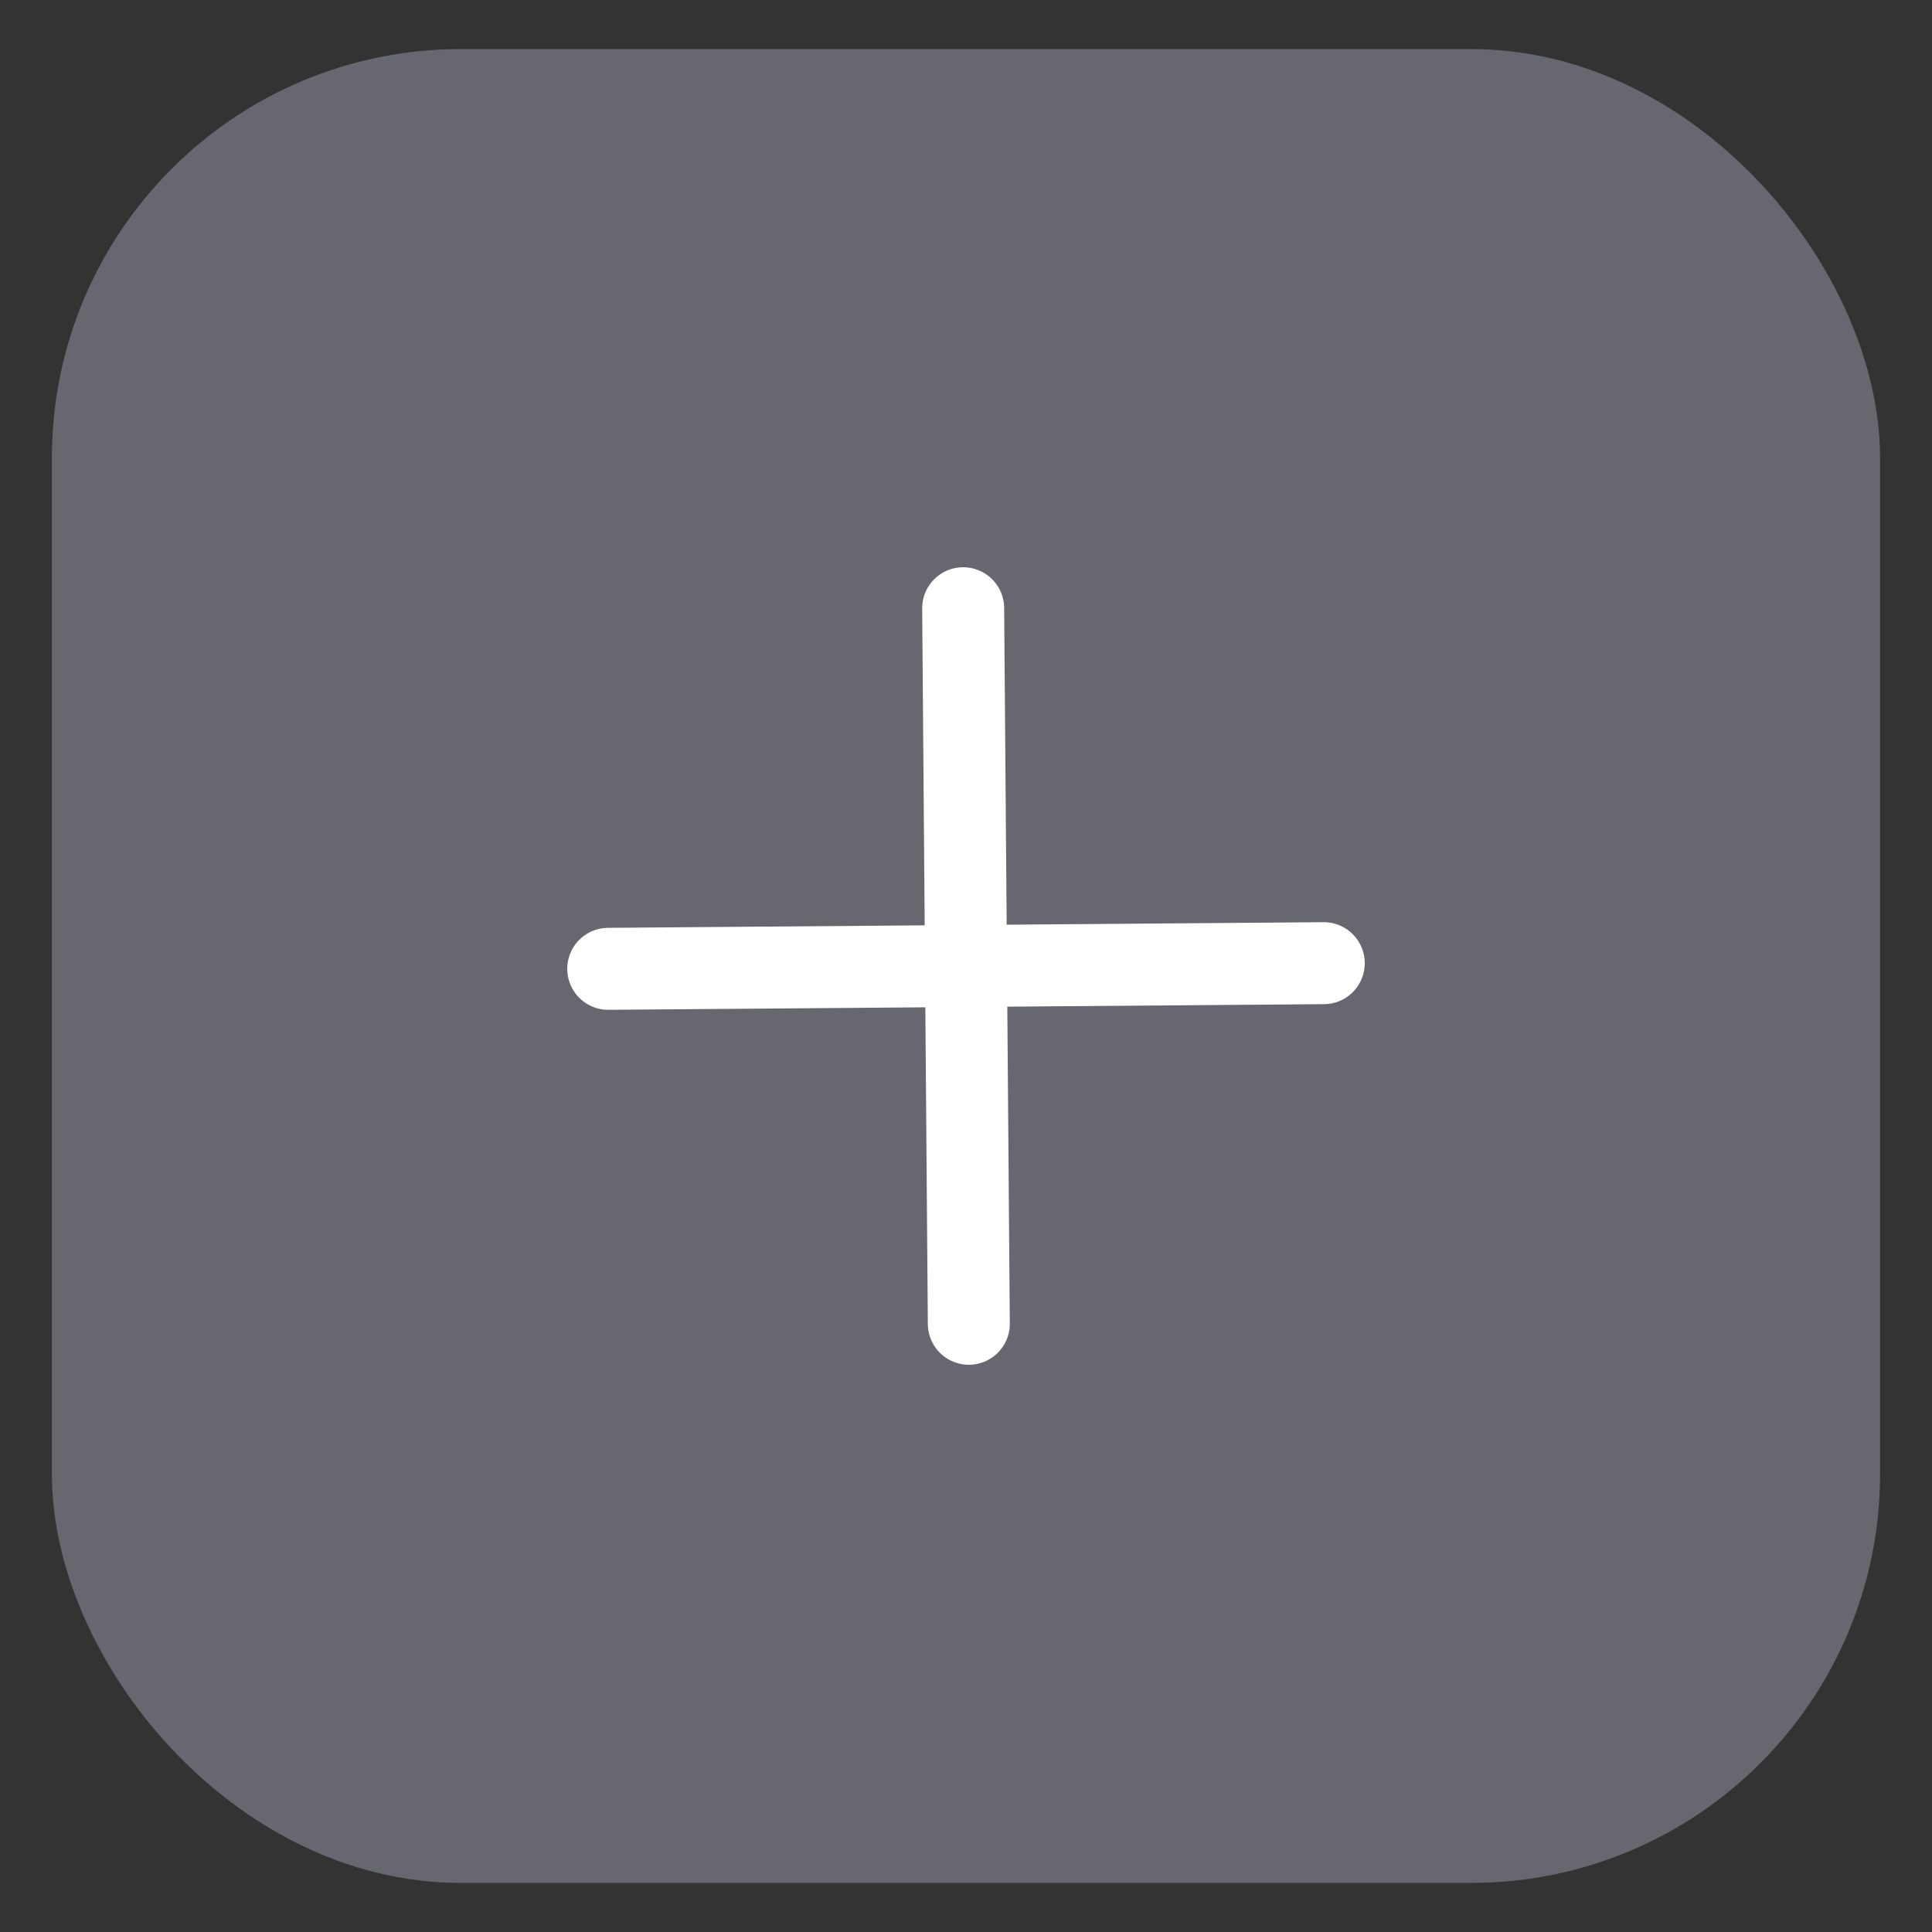 <?xml version="1.0" encoding="UTF-8" standalone="no"?>
<svg
   xmlns:dc="http://purl.org/dc/elements/1.1/"
   xmlns:cc="http://creativecommons.org/ns#"
   xmlns:rdf="http://www.w3.org/1999/02/22-rdf-syntax-ns#"
   xmlns:svg="http://www.w3.org/2000/svg"
   xmlns="http://www.w3.org/2000/svg"
   id="svg838"
   version="1.1"
   viewBox="0 0 33.867 33.867"
   height="128"
   width="128">
  <rect x="0" y="0" width="33.867" height="33.867" fill="#333333" stroke="none"/>
  <defs
     id="defs832" />
  <g
     transform="translate(0,-263.133)"
     id="layer1">
    <rect
       style="fill:#676770;fill-opacity:1;stroke:#676770;stroke-width:1.437;stroke-miterlimit:4;stroke-dasharray:none;stroke-opacity:1"
       id="rect4194"
       width="30.61"
       height="30.709"
       x="1.628"
       y="264.712"
       ry="6.448" />
    <path
       d="m 23.205,280.017 -12.543,0.099 m 6.222,-6.321 0.099,12.543"
       style="fill:none;stroke:#ffffff;stroke-width:1.437;stroke-linecap:round;stroke-linejoin:miter;stroke-miterlimit:4;stroke-dasharray:none;stroke-opacity:1"
       id="path4198" />
  </g>
</svg>
